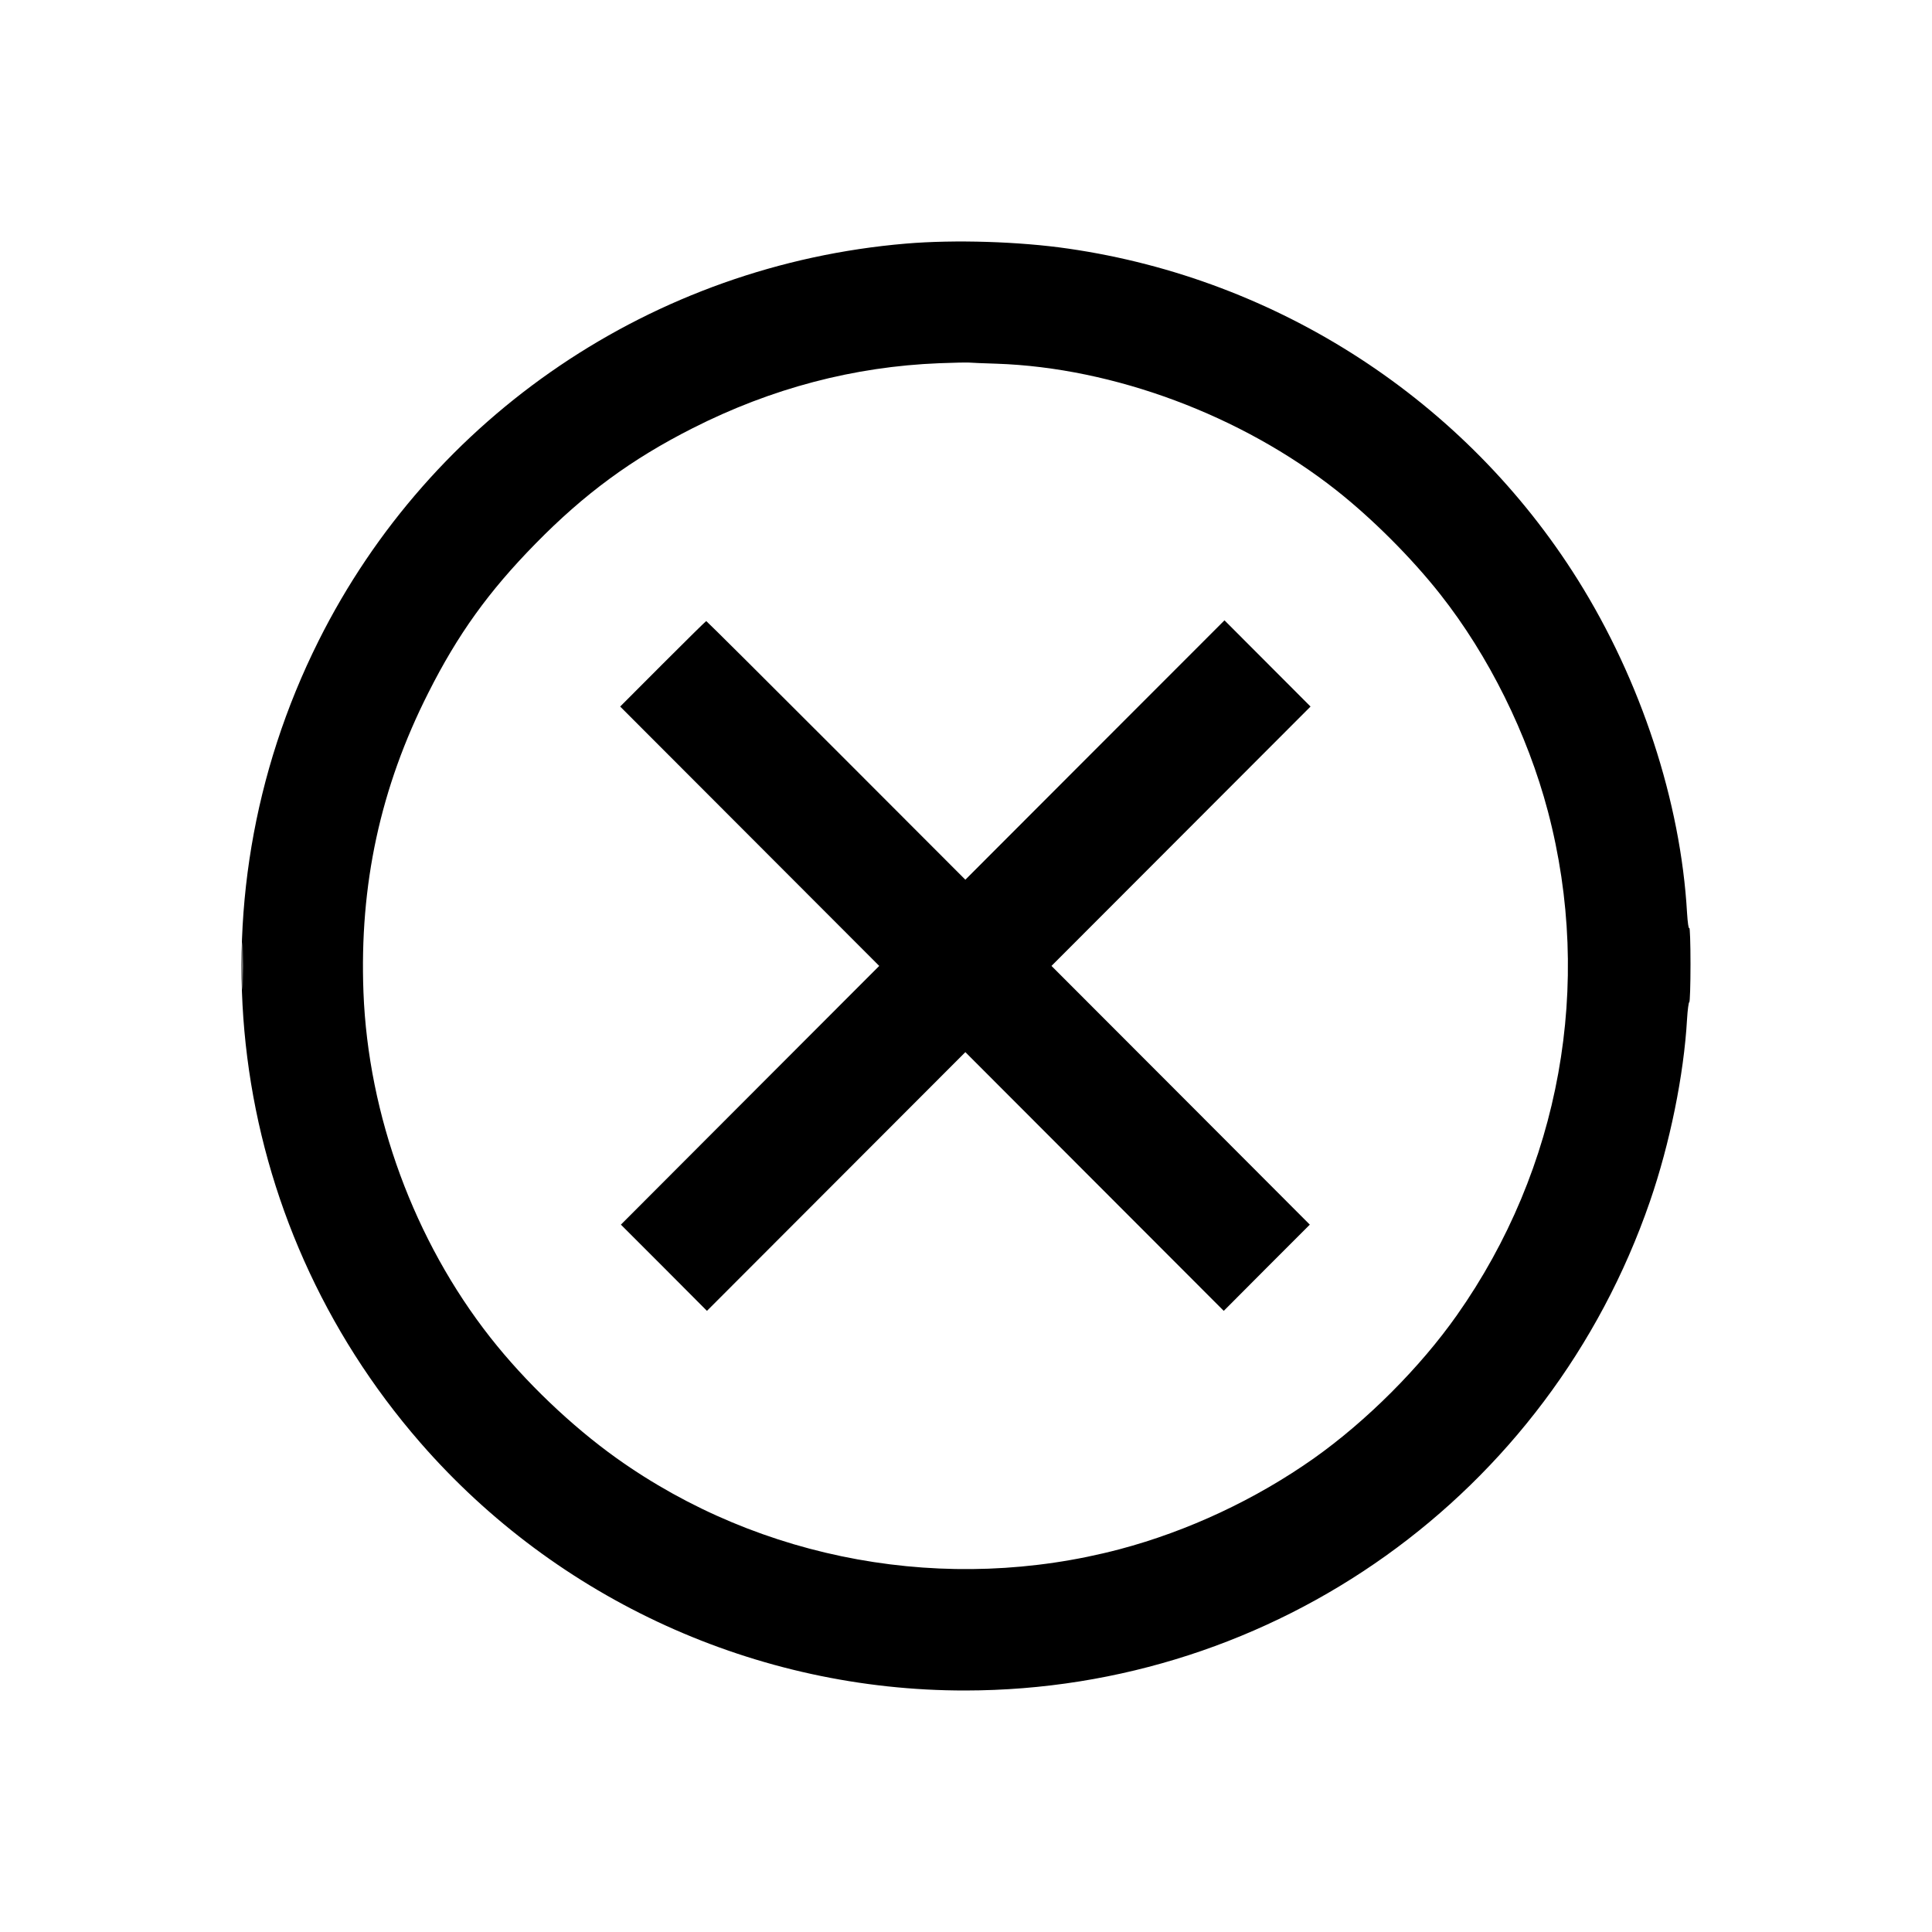 <svg width="24" height="24" viewBox="0 0 24 24" fill="none" xmlns="http://www.w3.org/2000/svg">
<path fill-rule="evenodd" clip-rule="evenodd" d="M11.255 3.026C8.119 3.291 5.358 5.158 3.957 7.962C2.317 11.243 2.814 15.156 5.222 17.922C6.923 19.876 9.401 21.003 11.992 21C15.838 20.996 19.24 18.566 20.496 14.925C20.743 14.209 20.918 13.353 20.957 12.661C20.964 12.544 20.977 12.449 20.985 12.449C20.993 12.449 21 12.237 21 11.977C21 11.717 20.993 11.515 20.985 11.528C20.976 11.542 20.965 11.464 20.957 11.339C20.878 9.958 20.384 8.453 19.6 7.202C18.205 4.976 15.884 3.467 13.274 3.089C12.664 3 11.86 2.975 11.255 3.026ZM11.668 4.512C10.606 4.554 9.583 4.823 8.603 5.32C7.846 5.703 7.258 6.135 6.651 6.755C6.071 7.346 5.686 7.881 5.321 8.606C4.725 9.784 4.464 10.991 4.515 12.326C4.574 13.858 5.146 15.413 6.093 16.617C6.524 17.165 7.099 17.714 7.659 18.114C9.451 19.392 11.765 19.811 13.909 19.245C14.758 19.02 15.601 18.625 16.324 18.114C16.976 17.652 17.641 16.987 18.098 16.338C19.383 14.515 19.795 12.23 19.229 10.08C18.975 9.117 18.493 8.145 17.891 7.382C17.538 6.934 17.053 6.448 16.604 6.093C15.422 5.159 13.834 4.567 12.379 4.518C12.22 4.513 12.067 4.507 12.037 4.504C12.007 4.502 11.841 4.505 11.668 4.512ZM8.234 8.246L7.704 8.777L9.313 10.388L10.922 11.999L9.317 13.606L7.713 15.213L8.248 15.748L8.782 16.284L10.387 14.677L11.992 13.07L13.597 14.677L15.202 16.284L15.736 15.748L16.271 15.213L14.667 13.606L13.062 11.999L14.671 10.388L16.28 8.777L15.745 8.241L15.211 7.706L13.601 9.317L11.992 10.928L10.387 9.321C9.505 8.438 8.778 7.715 8.773 7.715C8.768 7.715 8.526 7.954 8.234 8.246ZM3.01 11.999C3.01 12.262 3.012 12.369 3.015 12.238C3.018 12.107 3.018 11.892 3.015 11.761C3.012 11.63 3.01 11.737 3.01 11.999Z" fill="black"/>
</svg>
